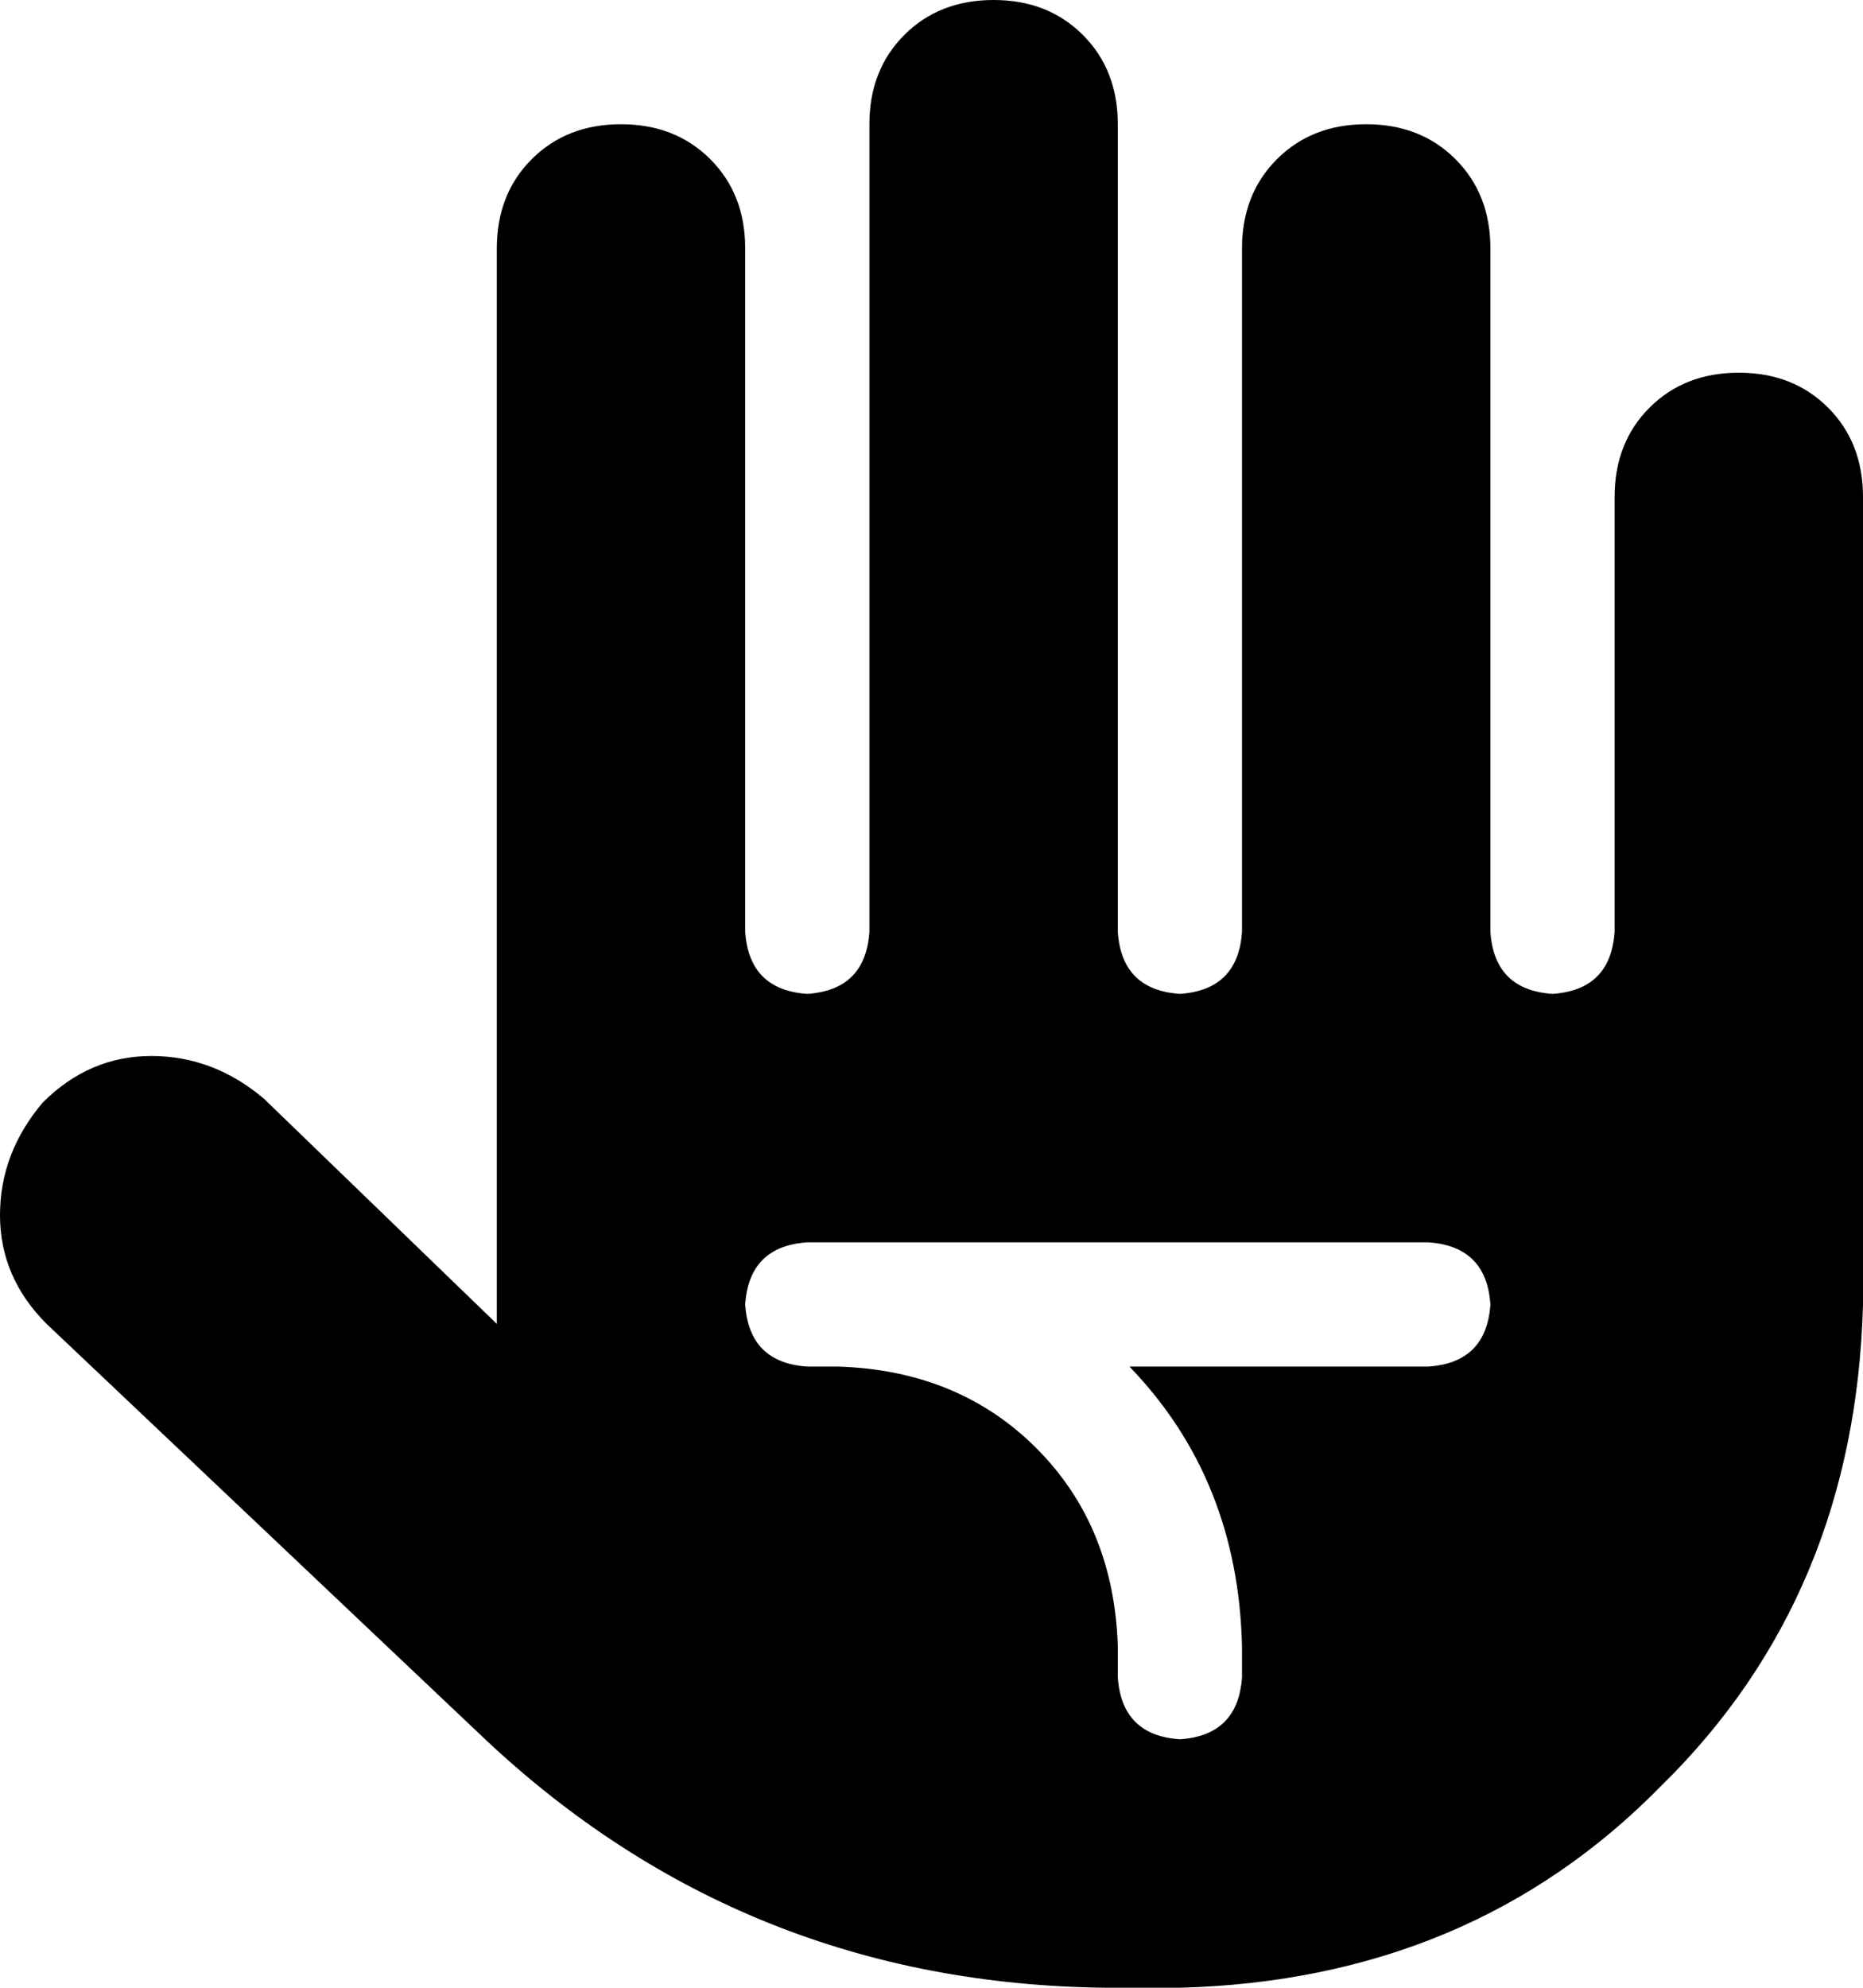 <svg xmlns="http://www.w3.org/2000/svg" viewBox="0 0 480 512">
    <path d="M 256 0 Q 270 0 279 9 L 279 9 Q 288 18 288 32 L 288 240 Q 289 255 304 256 Q 319 255 320 240 L 320 64 Q 320 50 329 41 Q 338 32 352 32 Q 366 32 375 41 Q 384 50 384 64 L 384 240 Q 385 255 400 256 Q 415 255 416 240 L 416 128 Q 416 114 425 105 Q 434 96 448 96 Q 462 96 471 105 Q 480 114 480 128 L 480 336 Q 478 411 428 460 Q 379 510 304 512 L 285 512 Q 192 511 125 448 L 12 341 Q 0 329 0 313 Q 0 297 11 284 Q 23 272 39 272 Q 55 272 68 283 L 128 341 Q 128 339 128 338 Q 128 337 128 336 L 128 64 Q 128 50 137 41 Q 146 32 160 32 Q 174 32 183 41 Q 192 50 192 64 L 192 240 Q 193 255 208 256 Q 223 255 224 240 L 224 32 Q 224 18 233 9 Q 242 0 256 0 L 256 0 Z M 192 336 Q 193 351 208 352 L 216 352 Q 247 353 267 373 Q 287 393 288 424 L 288 432 Q 289 447 304 448 Q 319 447 320 432 L 320 424 Q 319 381 291 352 L 368 352 Q 383 351 384 336 Q 383 321 368 320 L 216 320 L 208 320 Q 193 321 192 336 L 192 336 Z"/>
</svg>
